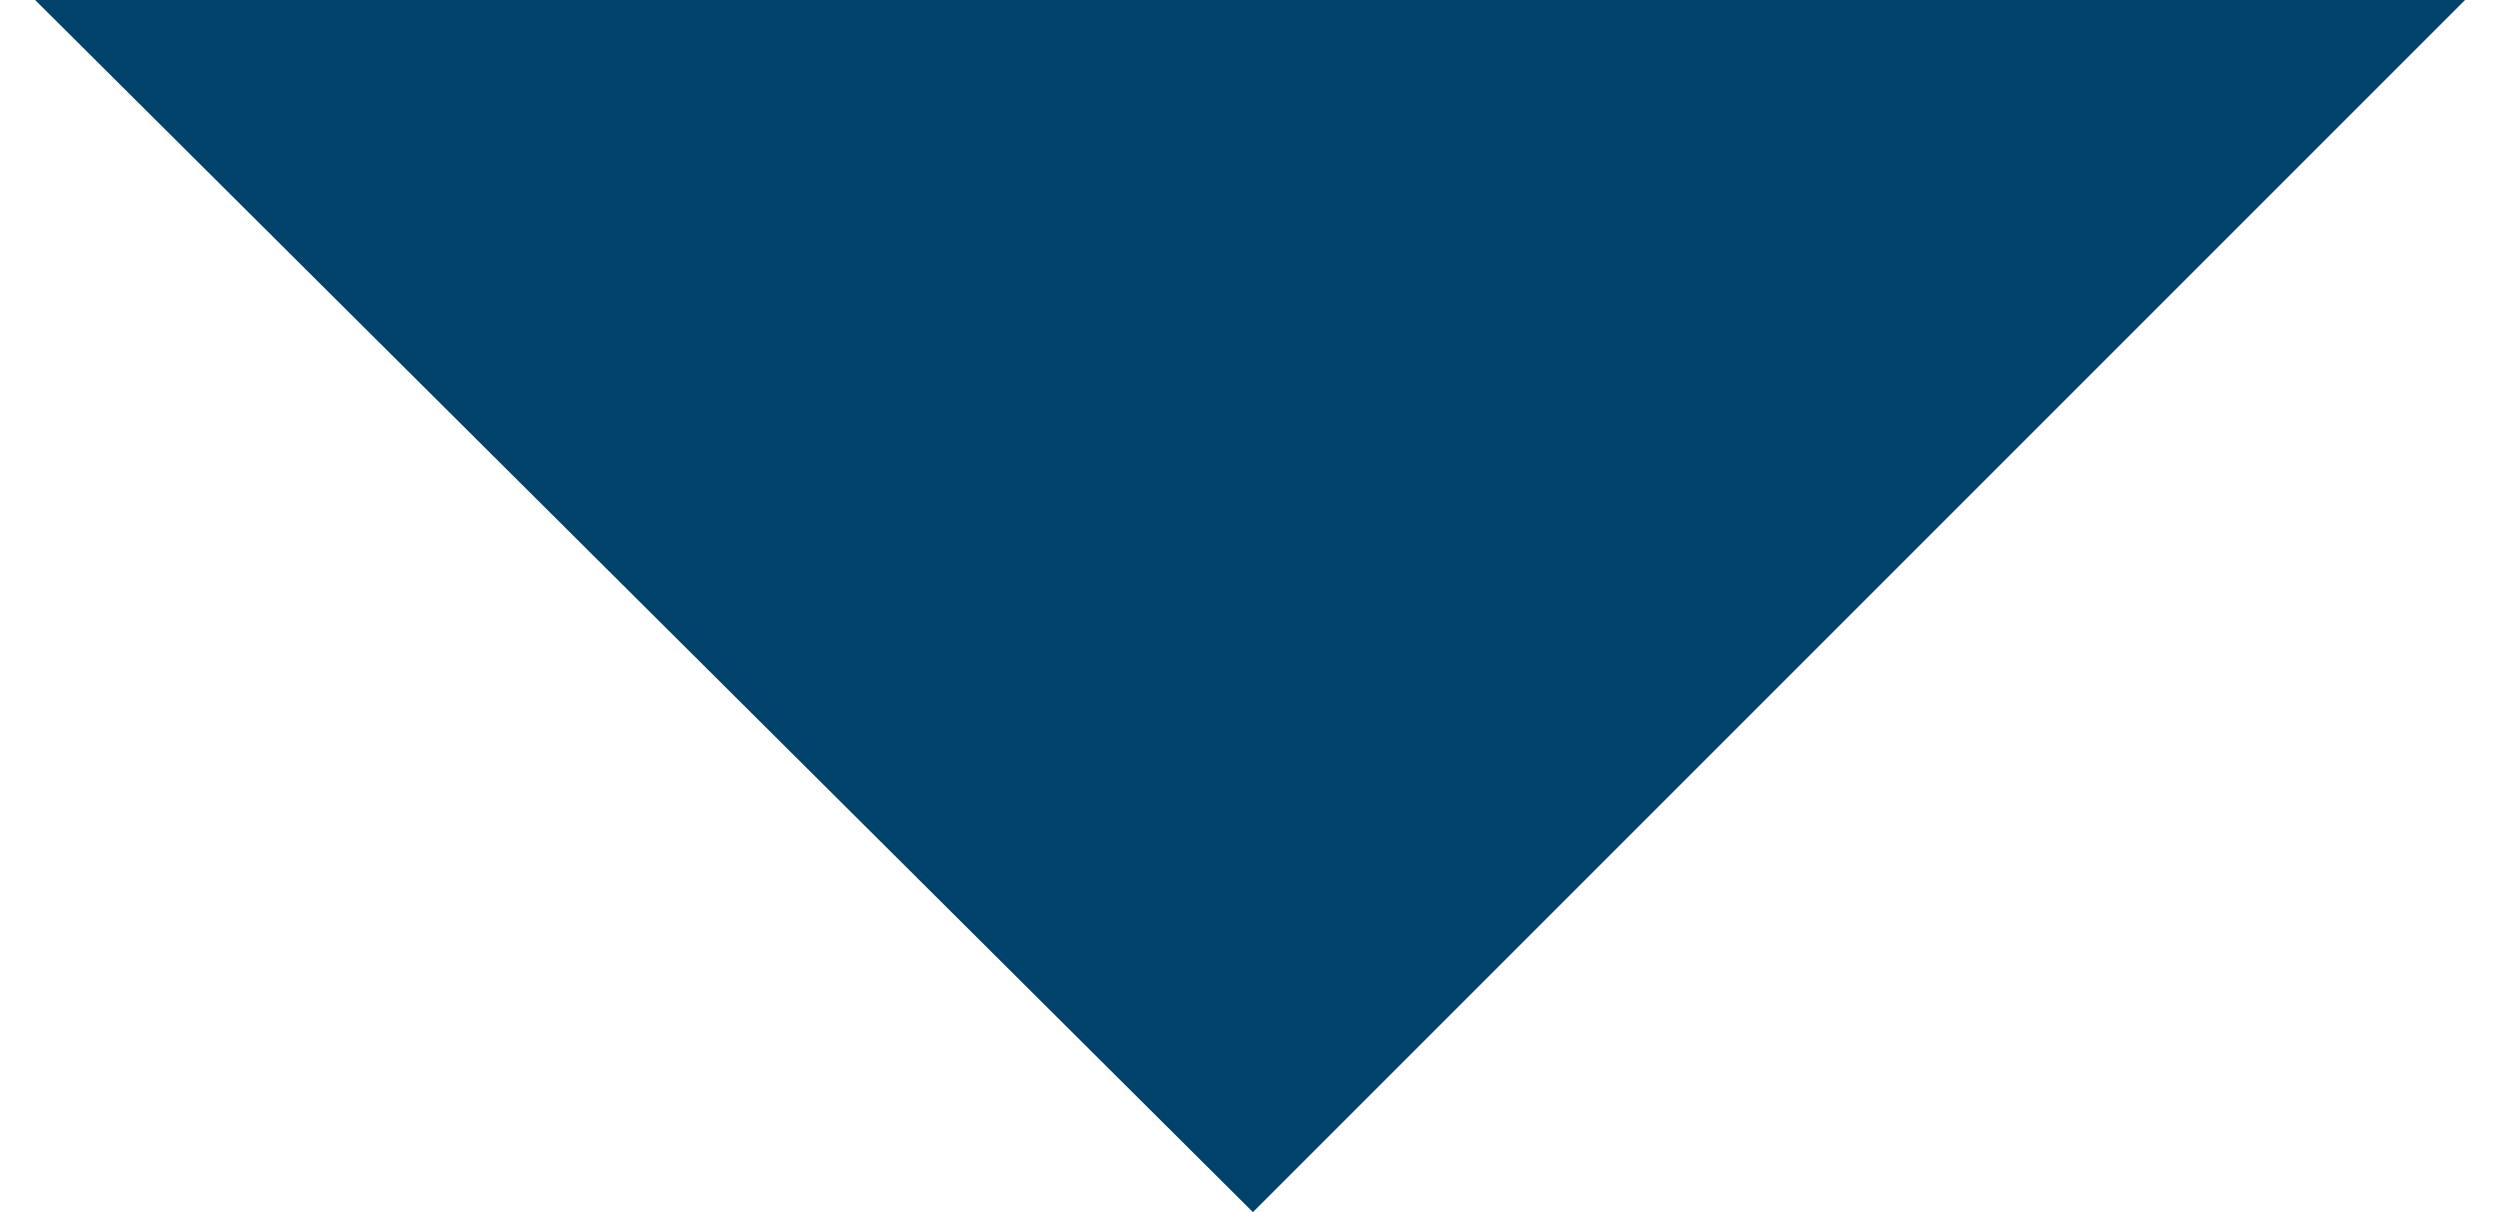 <?xml version="1.0" encoding="UTF-8"?>
<svg id="Layer_1" xmlns="http://www.w3.org/2000/svg" version="1.1" viewBox="0 0 42.9 20.8">
  <!-- Generator: Adobe Illustrator 29.0.1, SVG Export Plug-In . SVG Version: 2.1.0 Build 192)  -->
  <defs>
    <style>
      .st0 {
        fill: #01426a;
      }
    </style>
  </defs>
  <path id="Path_208" class="st0" d="M42.9-.6l-21.4,21.4L0-.6h42.9Z"/>
</svg>